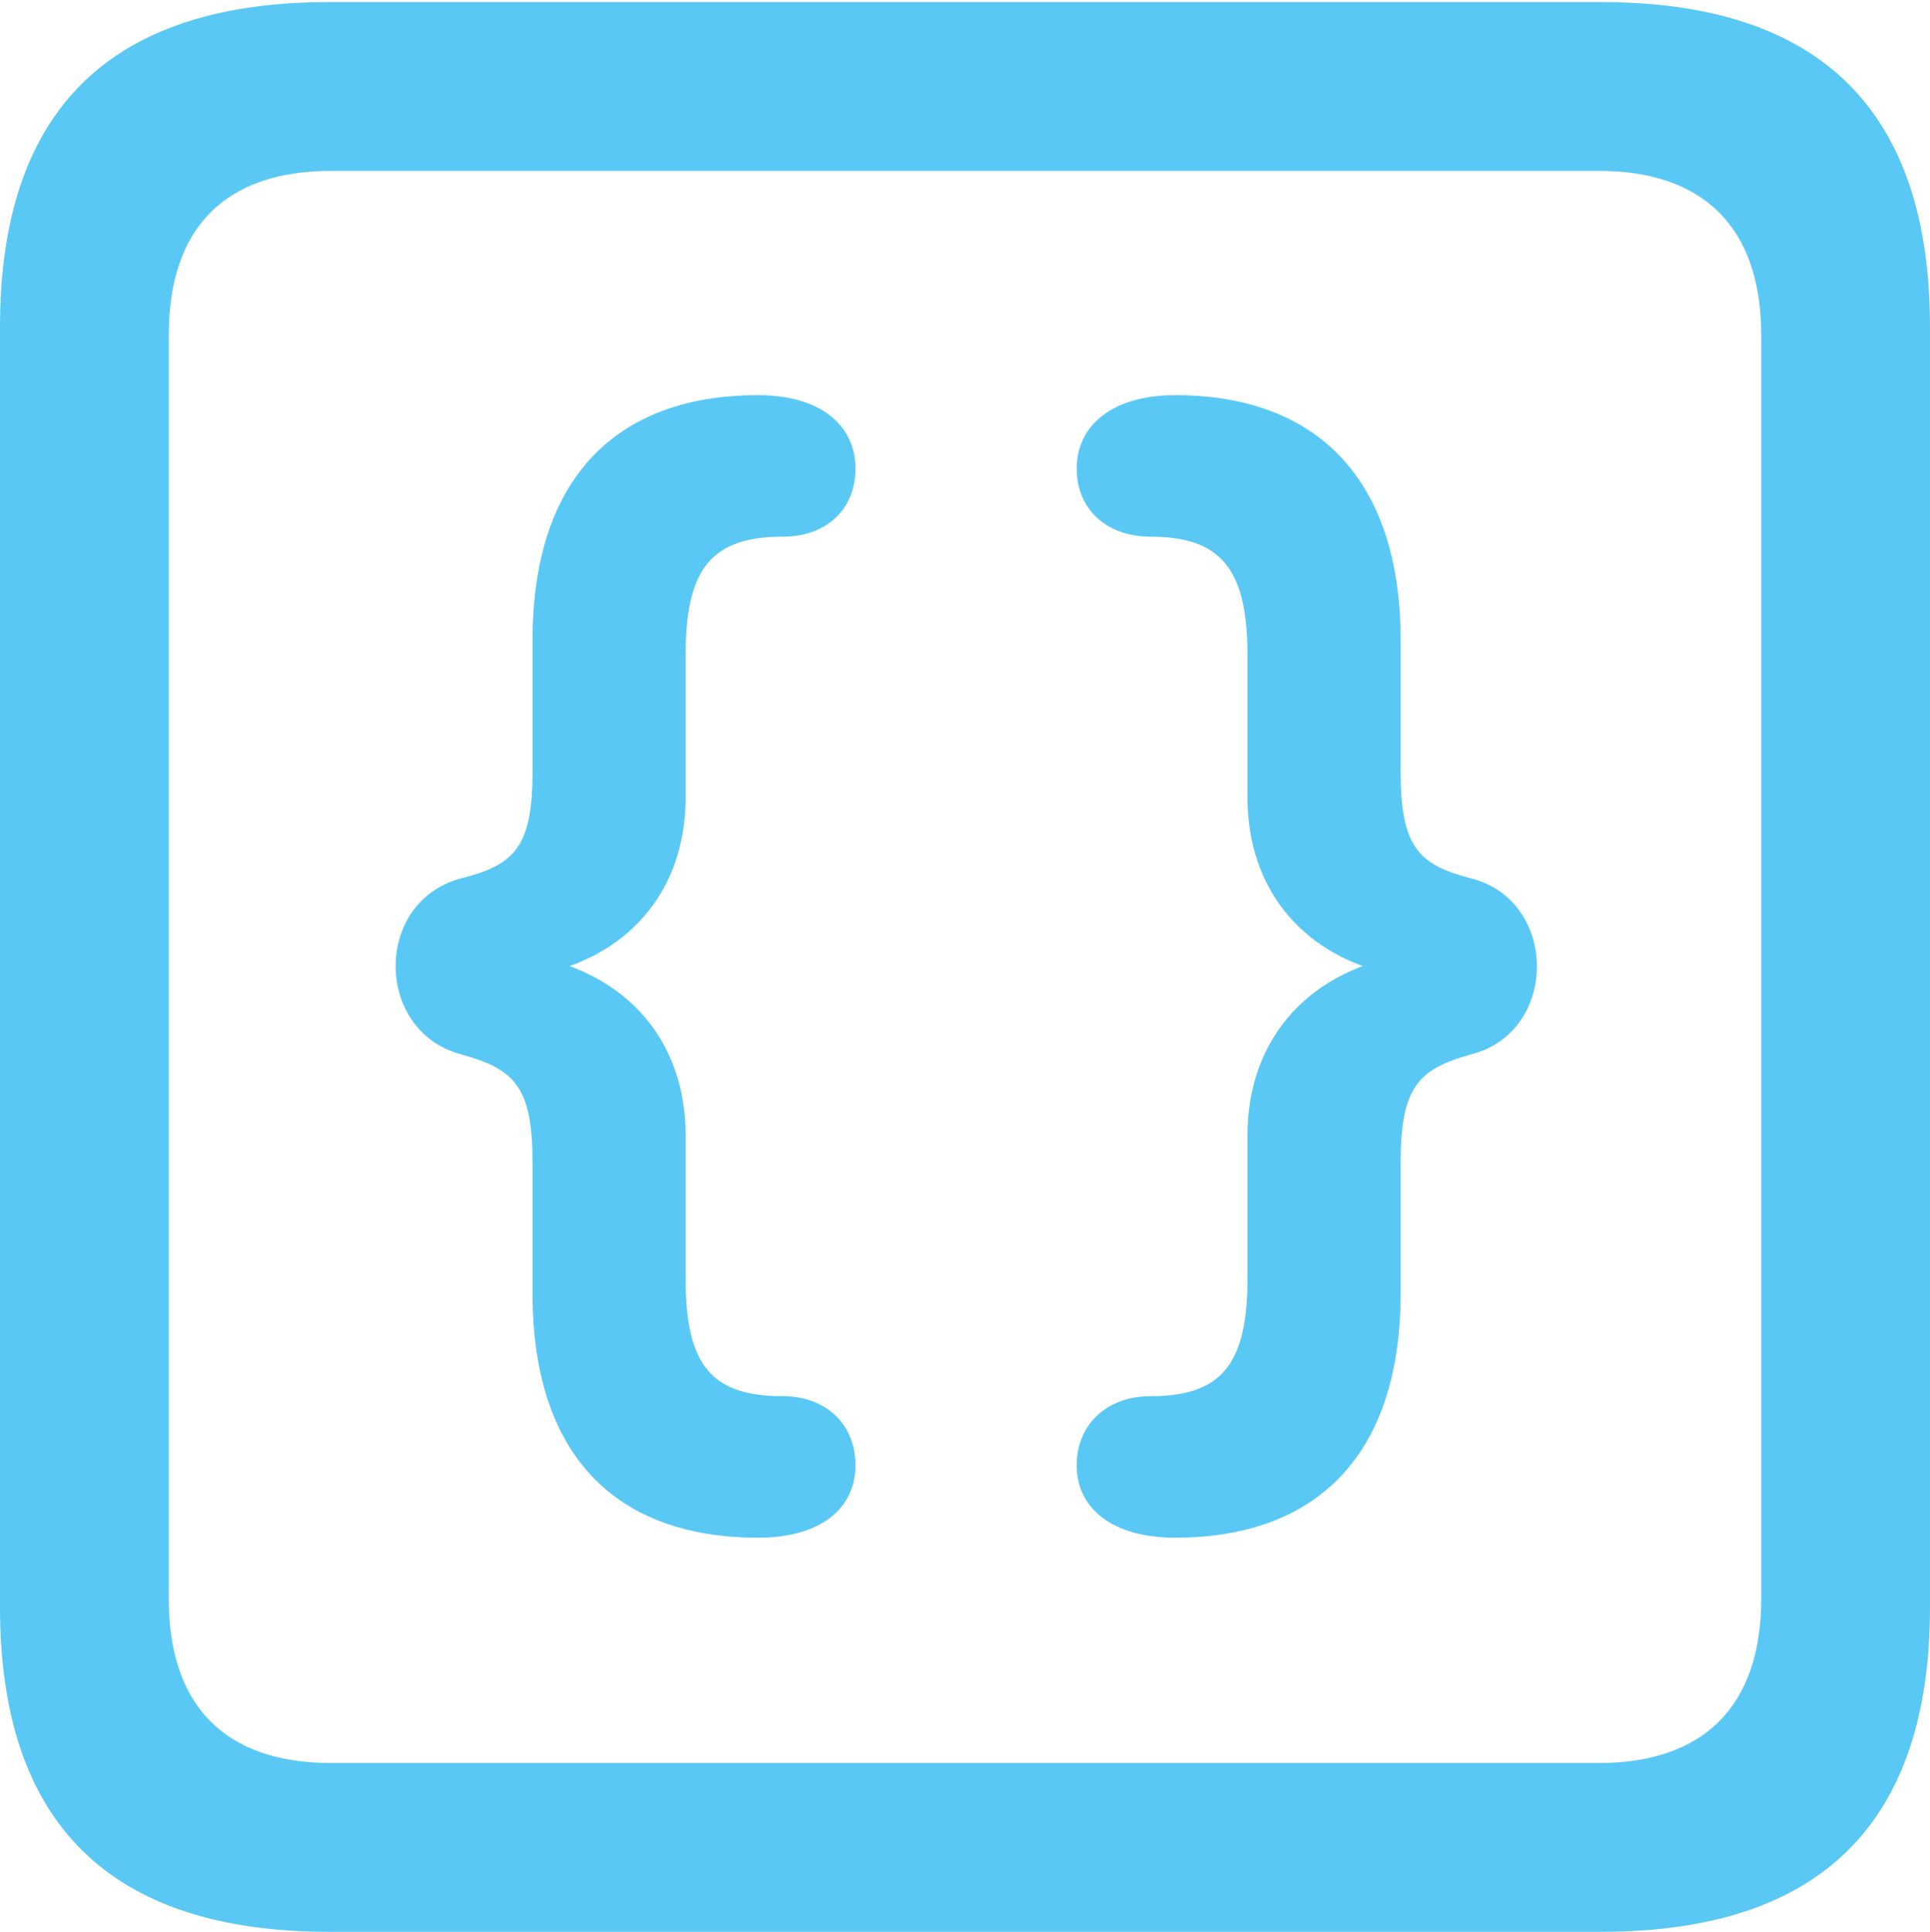 <?xml version="1.0" encoding="UTF-8"?>
<!--Generator: Apple Native CoreSVG 175.5-->
<!DOCTYPE svg
PUBLIC "-//W3C//DTD SVG 1.1//EN"
       "http://www.w3.org/Graphics/SVG/1.1/DTD/svg11.dtd">
<svg version="1.1" xmlns="http://www.w3.org/2000/svg" xmlns:xlink="http://www.w3.org/1999/xlink" width="22.473" height="22.498">
 <g>
  <rect height="22.498" opacity="0" width="22.473" x="0" y="0"/>
  <path d="M3.833 22.498L18.64 22.498C21.204 22.498 22.473 21.228 22.473 18.713L22.473 3.809C22.473 1.294 21.204 0.024 18.64 0.024L3.833 0.024C1.282 0.024 0 1.282 0 3.809L0 18.713C0 21.24 1.282 22.498 3.833 22.498ZM3.857 20.532C2.637 20.532 1.965 19.885 1.965 18.616L1.965 3.906C1.965 2.637 2.637 1.99 3.857 1.99L18.616 1.99C19.824 1.99 20.508 2.637 20.508 3.906L20.508 18.616C20.508 19.885 19.824 20.532 18.616 20.532ZM8.826 17.908C9.558 17.908 9.961 17.566 9.961 17.065C9.961 16.577 9.607 16.26 9.119 16.26C8.289 16.26 7.983 15.906 7.983 14.893L7.983 13.22C7.983 12.134 7.312 11.34 6.201 11.133L6.201 11.365C7.312 11.169 7.983 10.376 7.983 9.29L7.983 7.629C7.983 6.616 8.289 6.25 9.119 6.25C9.607 6.25 9.961 5.945 9.961 5.457C9.961 4.956 9.558 4.602 8.826 4.602C7.178 4.602 6.201 5.566 6.201 7.458L6.201 8.984C6.201 9.863 5.994 10.071 5.371 10.229C4.346 10.498 4.358 12.012 5.371 12.28C5.994 12.451 6.201 12.659 6.201 13.538L6.201 15.063C6.201 16.956 7.178 17.908 8.826 17.908ZM13.684 17.908C15.32 17.908 16.309 16.956 16.309 15.063L16.309 13.538C16.309 12.659 16.516 12.451 17.127 12.28C18.152 12.024 18.152 10.486 17.127 10.229C16.516 10.071 16.309 9.863 16.309 8.984L16.309 7.458C16.309 5.566 15.32 4.602 13.684 4.602C12.952 4.602 12.537 4.956 12.537 5.457C12.537 5.945 12.903 6.25 13.391 6.25C14.209 6.25 14.526 6.616 14.526 7.629L14.526 9.29C14.526 10.376 15.198 11.169 16.296 11.365L16.296 11.133C15.198 11.34 14.526 12.134 14.526 13.22L14.526 14.893C14.526 15.906 14.209 16.26 13.391 16.26C12.903 16.26 12.537 16.577 12.537 17.065C12.537 17.566 12.952 17.908 13.684 17.908Z" fill="#5ac8f5"/>
 </g>
</svg>
